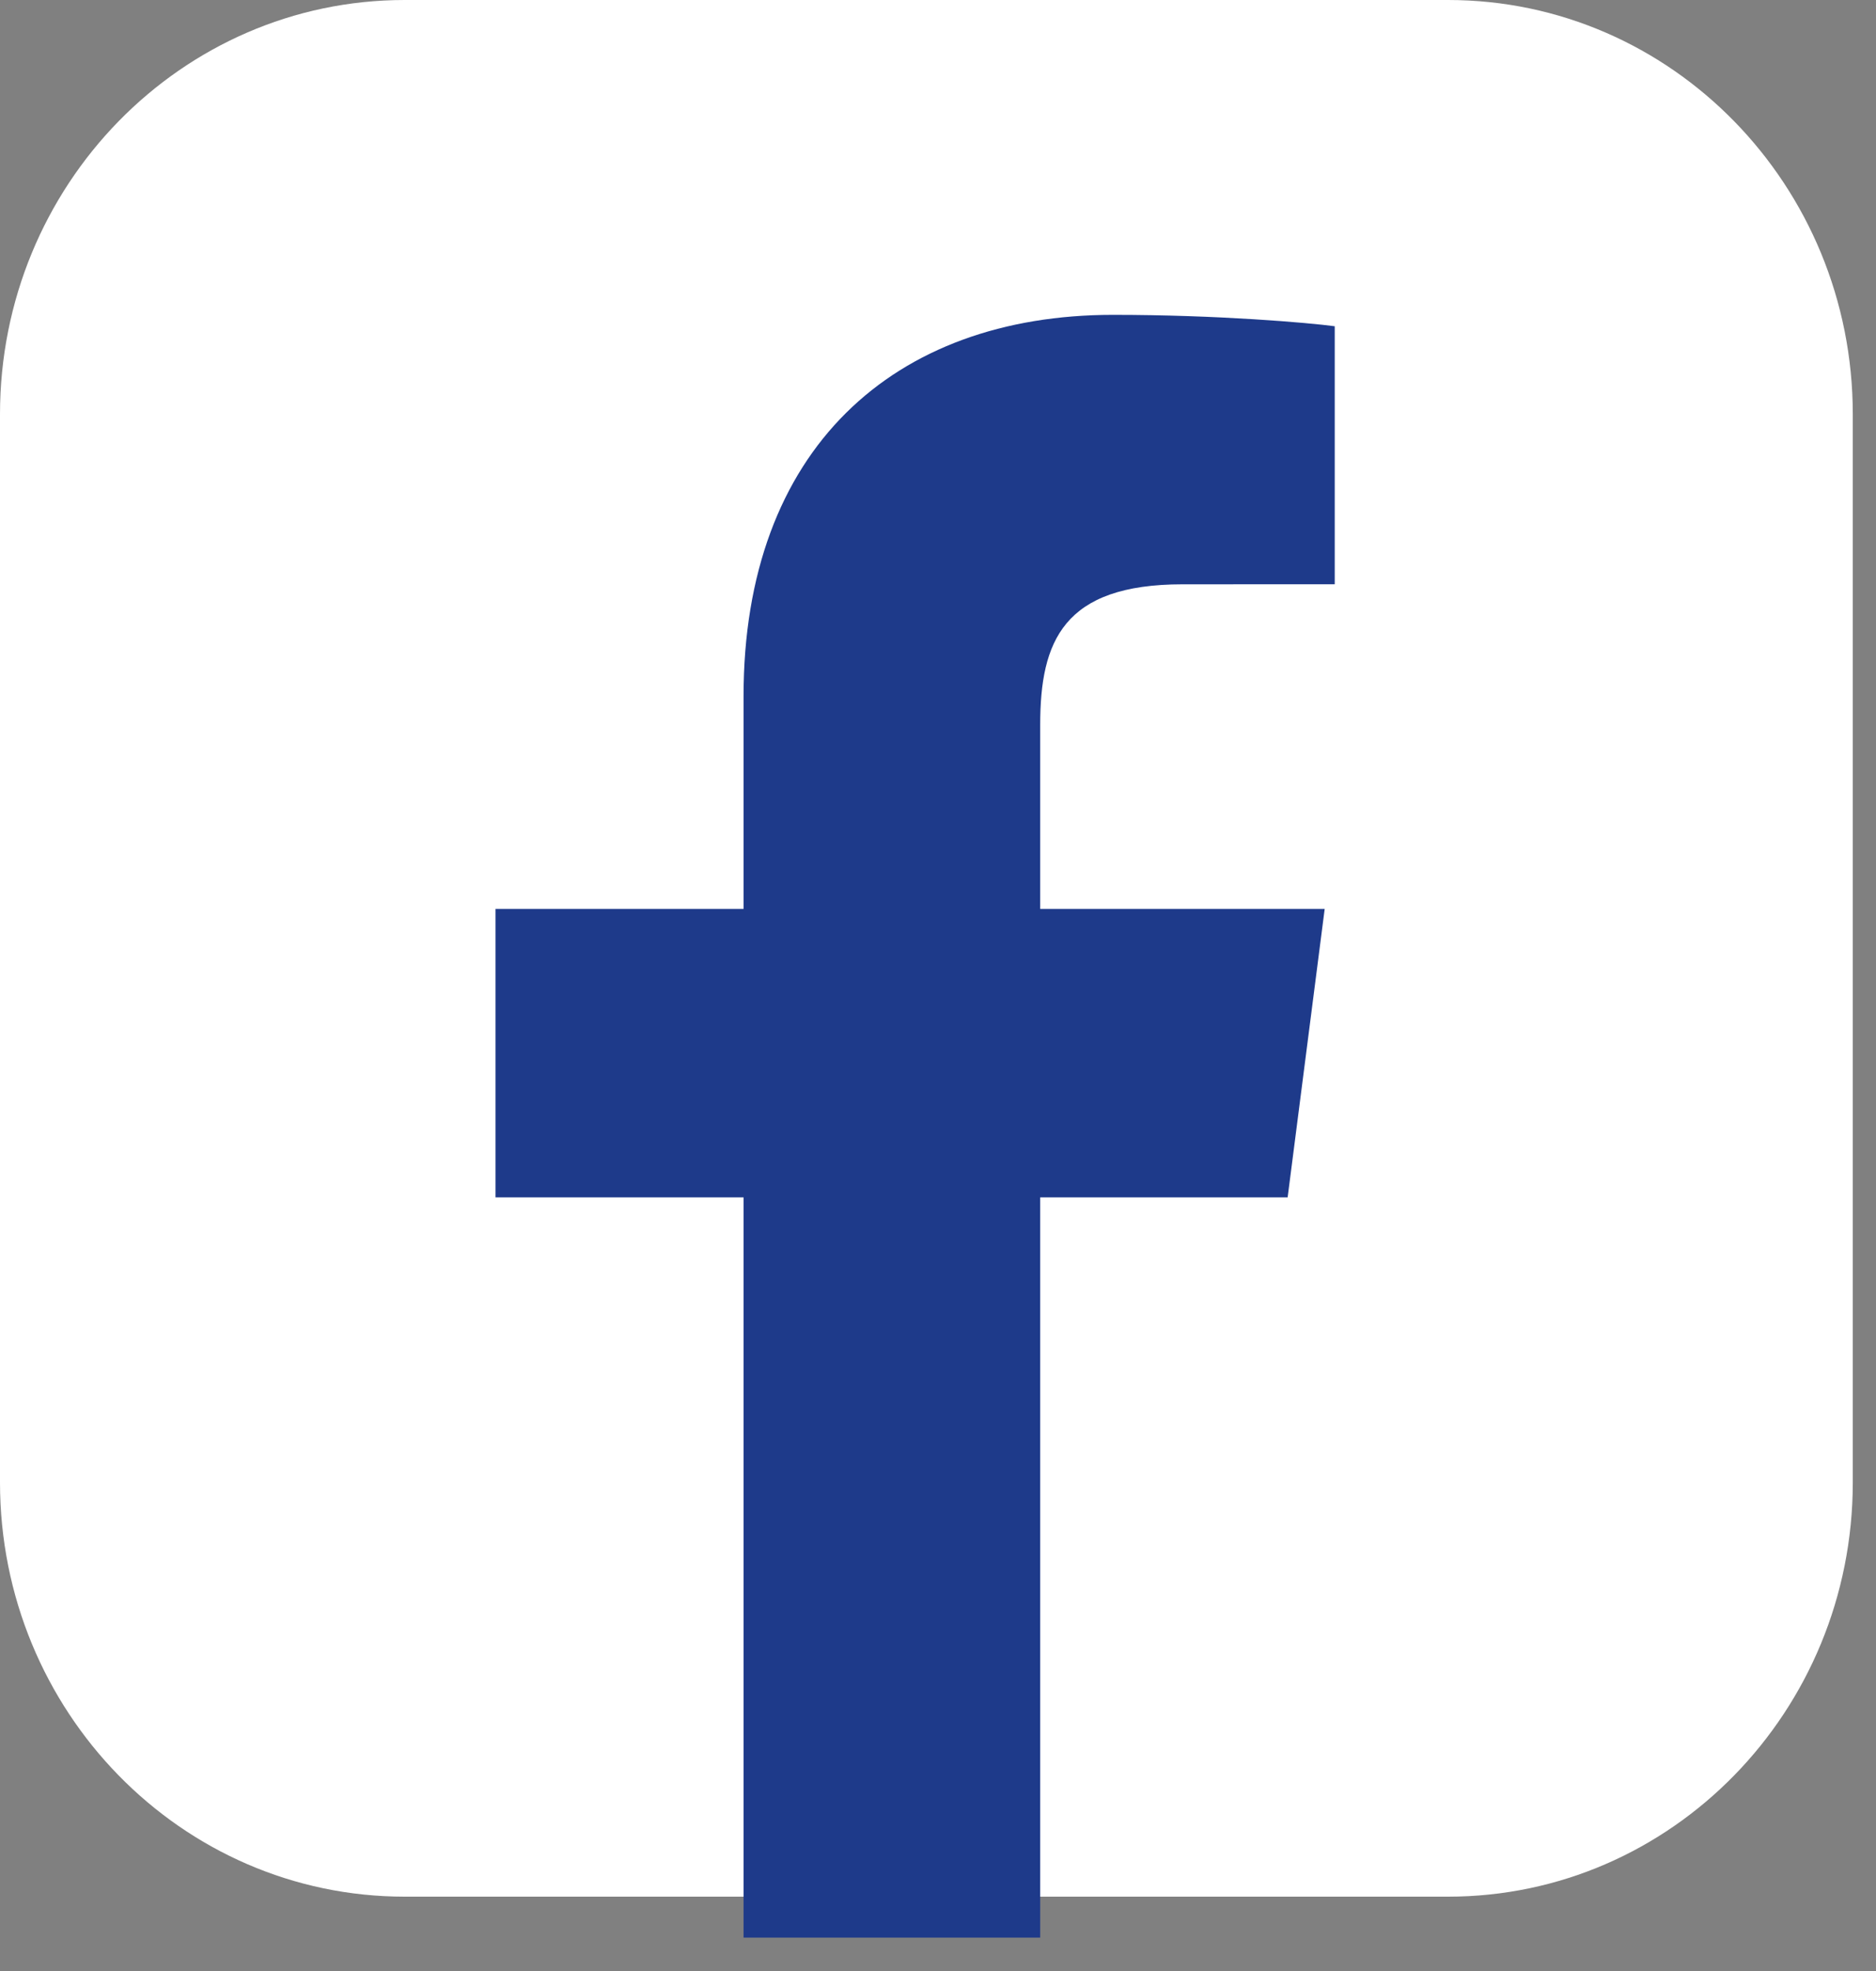 <svg width="40" height="42" viewBox="0 0 40 42" fill="none" xmlns="http://www.w3.org/2000/svg">
<rect x="0" y="0" width="40" height="42" fill="#808080" stroke="none"/>
<path d="M30.876 0H8.629C3.863 0 0 3.953 0 8.828V31.588C0 36.463 3.863 40.416 8.629 40.416H30.876C35.642 40.416 39.505 36.463 39.505 31.588V8.828C39.505 3.953 35.642 0 30.876 0Z" fill="white"/>
<path d="M22.179 41.288V25.515H27.455L28.245 19.368H22.179V15.444C22.179 13.664 22.672 12.451 25.215 12.451L28.459 12.45V6.952C27.898 6.877 25.972 6.709 23.732 6.709C19.055 6.709 15.854 9.574 15.854 14.835V19.368H10.565V25.515H15.854V41.288H22.179Z" fill="#1E3A8A"/>
</svg>
